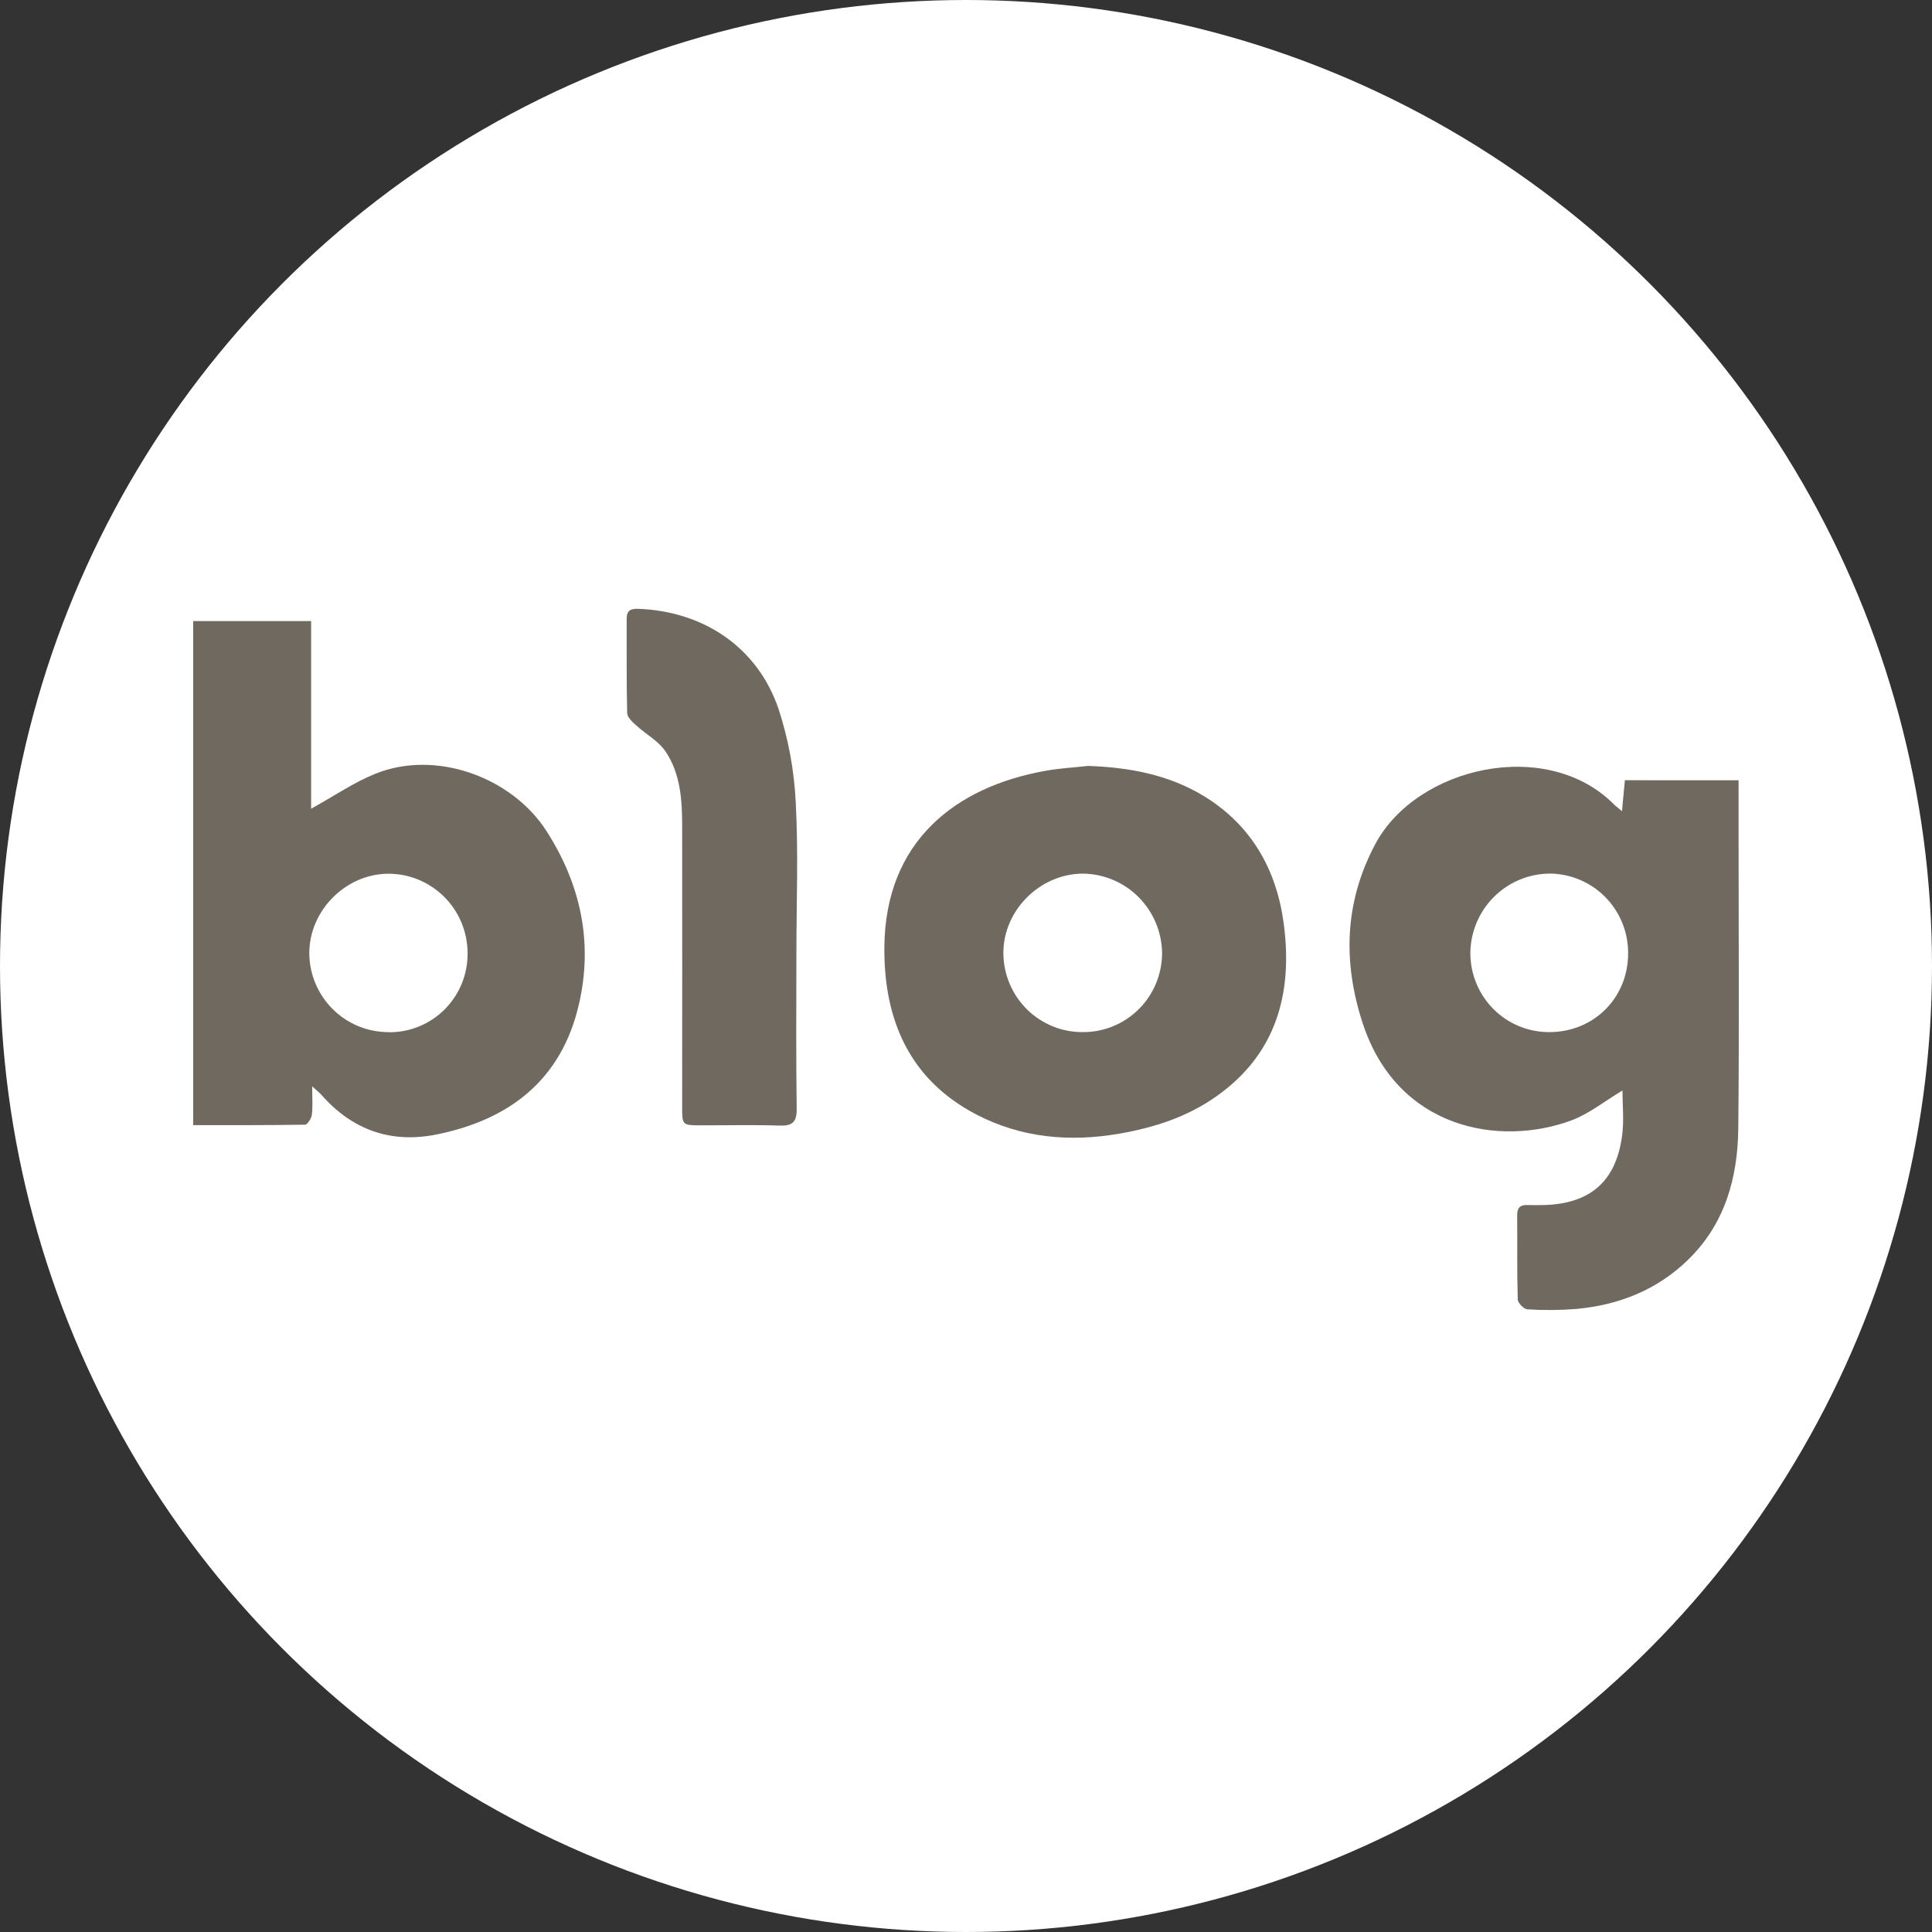 <svg width="60" height="60" viewBox="0 0 60 60" fill="none" xmlns="http://www.w3.org/2000/svg">
<rect x="0" y="0" width="60" height="60" fill="#333333" stroke="none"/>
<circle cx="30" cy="30" r="30" fill="white"/>
<path d="M53.993 24.232V25.983C53.993 29.002 54.015 32.023 53.984 35.039C53.968 36.58 53.57 38.014 52.419 39.129C51.454 40.065 50.276 40.527 48.961 40.65C48.454 40.691 47.944 40.695 47.436 40.663C47.326 40.658 47.138 40.467 47.135 40.357C47.109 39.486 47.125 38.614 47.117 37.742C47.117 37.51 47.207 37.414 47.436 37.423C47.615 37.431 47.795 37.423 47.974 37.423C49.397 37.375 50.19 36.681 50.377 35.26C50.439 34.797 50.387 34.32 50.387 33.866C49.84 34.193 49.357 34.587 48.801 34.795C46.559 35.624 43.4 35.059 42.324 31.79C41.696 29.886 41.752 28.009 42.713 26.21C43.992 23.813 48.036 22.875 50.127 24.985C50.178 25.036 50.237 25.075 50.372 25.192C50.406 24.832 50.432 24.55 50.462 24.231L53.993 24.232ZM50.563 29.623C50.571 28.971 50.322 28.343 49.87 27.876C49.418 27.409 48.8 27.141 48.152 27.13C47.496 27.128 46.865 27.387 46.399 27.85C45.932 28.314 45.668 28.945 45.663 29.604C45.664 29.927 45.727 30.246 45.851 30.543C45.974 30.841 46.154 31.111 46.382 31.339C46.609 31.567 46.879 31.747 47.176 31.869C47.473 31.992 47.791 32.054 48.111 32.053C49.489 32.056 50.556 30.999 50.563 29.623Z" fill="#70695F"/>
<path d="M9.662 25.116C10.37 24.724 10.98 24.304 11.646 24.034C13.523 23.268 15.895 24.13 16.971 25.808C18.035 27.465 18.424 29.268 17.979 31.188C17.44 33.532 15.826 34.777 13.553 35.233C12.134 35.518 10.932 35.088 9.974 33.992C9.926 33.938 9.868 33.894 9.695 33.736C9.695 34.113 9.717 34.371 9.684 34.623C9.67 34.736 9.549 34.926 9.473 34.928C8.327 34.947 7.18 34.942 6 34.942V19.288H9.662V25.116ZM12.062 32.057C12.387 32.062 12.709 32.001 13.01 31.879C13.311 31.756 13.584 31.574 13.814 31.343C14.043 31.112 14.224 30.837 14.346 30.534C14.467 30.232 14.527 29.908 14.521 29.582C14.515 28.93 14.253 28.307 13.792 27.849C13.331 27.39 12.708 27.134 12.06 27.134C10.733 27.14 9.604 28.278 9.605 29.608C9.611 30.259 9.872 30.881 10.332 31.339C10.793 31.797 11.415 32.054 12.062 32.053V32.057Z" fill="#70695F"/>
<path d="M33.795 23.786C35.073 23.832 36.299 24.057 37.401 24.731C38.866 25.632 39.644 27.009 39.866 28.673C40.155 30.836 39.648 32.736 37.76 34.059C36.863 34.69 35.84 35.019 34.772 35.205C33.229 35.475 31.718 35.339 30.323 34.613C28.236 33.526 27.442 31.657 27.465 29.397C27.498 26.134 29.664 24.439 32.464 23.939C32.903 23.859 33.351 23.836 33.795 23.786ZM33.64 32.053C34.288 32.054 34.91 31.796 35.37 31.337C35.829 30.877 36.088 30.253 36.09 29.601C36.082 28.95 35.822 28.327 35.364 27.865C34.906 27.404 34.287 27.14 33.638 27.131C32.292 27.131 31.141 28.284 31.161 29.627C31.171 30.278 31.437 30.9 31.902 31.355C32.366 31.809 32.991 32.061 33.64 32.053Z" fill="#70695F"/>
<path d="M24.733 29.61C24.733 31.217 24.718 32.823 24.742 34.429C24.748 34.857 24.604 34.97 24.203 34.956C23.396 34.929 22.589 34.949 21.781 34.948C21.187 34.948 21.185 34.948 21.185 34.365C21.185 31.452 21.19 28.539 21.185 25.627C21.185 24.827 21.127 24.014 20.666 23.334C20.447 23.009 20.055 22.802 19.753 22.523C19.637 22.419 19.479 22.274 19.477 22.145C19.453 21.17 19.467 20.194 19.462 19.218C19.462 18.948 19.594 18.899 19.832 18.908C21.863 18.986 23.535 20.113 24.181 22.024C24.487 22.962 24.666 23.937 24.713 24.924C24.796 26.484 24.733 28.049 24.733 29.61Z" fill="#70695F"/>
</svg>
